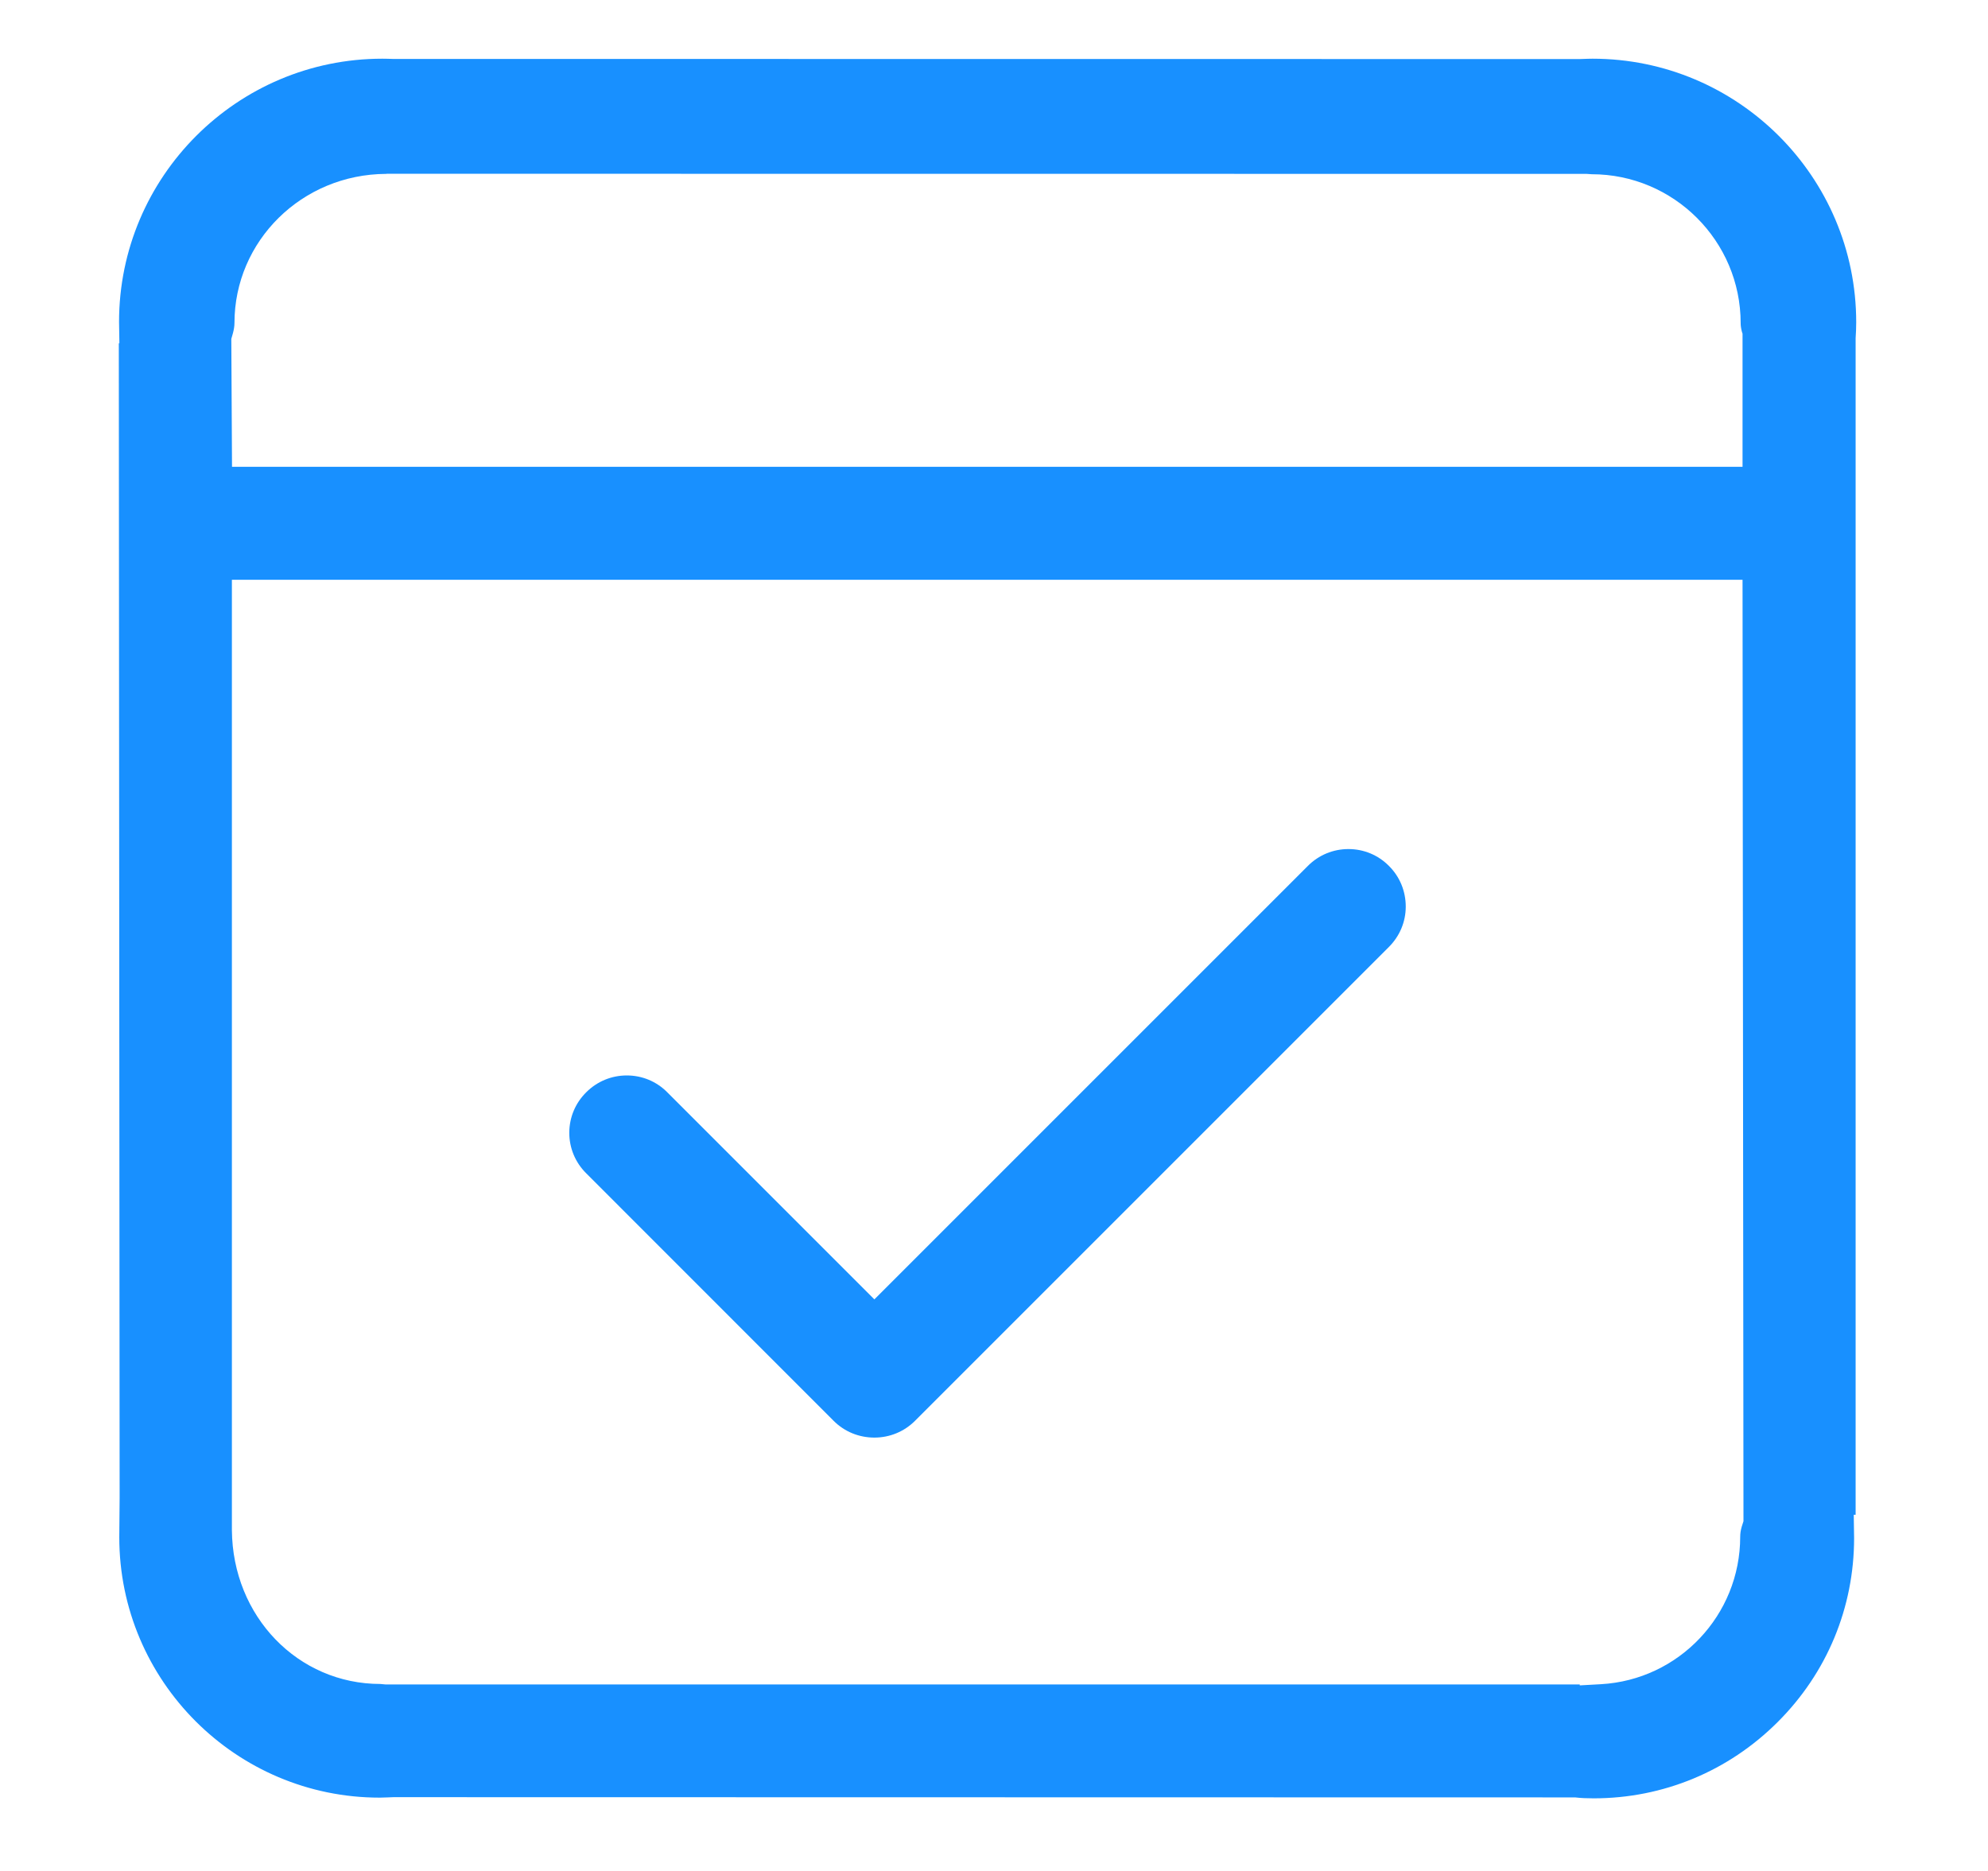 <?xml version="1.0" encoding="UTF-8"?>
<svg width="17px" height="16px" viewBox="0 0 17 16" version="1.1" xmlns="http://www.w3.org/2000/svg" xmlns:xlink="http://www.w3.org/1999/xlink">
    <title>操作_标记完成</title>
    <g id="切图" stroke="none" stroke-width="1" fill="none" fill-rule="evenodd">
        <g transform="translate(-604, -256)" fill="#1890FF" fill-rule="nonzero" id="编组-4">
            <g transform="translate(307, 137)">
                <g id="操作/标记处理完成" transform="translate(297.5, 119)">
                    <g id="编组" transform="translate(0.5, 0.5)">
                        <path d="M14.868,2.392 C14.871,2.347 14.873,2.302 14.873,2.256 C14.873,1.013 13.862,0.002 12.618,0.002 C12.593,0.002 12.568,0.003 12.51,0.005 L2.359,0.004 C2.33,0.003 2.3,0.002 2.269,0.002 C1.028,0.002 0.018,1.011 0.018,2.253 L0.021,2.435 L0.016,2.435 L0.023,12.307 L0.02,12.646 C0.02,13.874 1.019,14.873 2.247,14.873 C2.275,14.873 2.364,14.869 2.365,14.869 L12.469,14.871 C12.519,14.877 12.572,14.879 12.628,14.879 C13.222,14.879 13.781,14.647 14.202,14.226 C14.623,13.806 14.855,13.248 14.855,12.653 L14.852,12.454 L14.868,12.454 L14.868,2.392 L14.868,2.392 Z M2.296,13.905 L2.253,13.901 C1.547,13.901 0.989,13.323 0.983,12.585 L0.983,4.458 L13.901,4.458 L13.909,12.509 L13.894,12.556 C13.885,12.587 13.881,12.616 13.881,12.642 C13.881,13.312 13.357,13.866 12.689,13.903 L12.509,13.913 L12.509,13.905 L2.296,13.905 L2.296,13.905 Z M13.901,3.492 L0.984,3.492 L0.978,2.398 L0.992,2.349 C1,2.319 1.005,2.289 1.005,2.262 C1.005,1.561 1.581,0.99 2.302,0.987 L2.31,0.986 L12.567,0.987 L12.611,0.99 C13.313,0.99 13.885,1.561 13.885,2.264 C13.885,2.286 13.888,2.308 13.896,2.339 L13.901,2.354 L13.901,3.492 L13.901,3.492 Z" id="形状"></path>
                        <path d="M10.531,6.761 C10.4,6.761 10.277,6.812 10.184,6.905 L6.477,10.612 L4.706,8.841 C4.614,8.748 4.491,8.697 4.36,8.697 C4.229,8.697 4.106,8.748 4.013,8.841 C3.92,8.933 3.869,9.055 3.868,9.186 C3.868,9.317 3.919,9.441 4.013,9.534 L6.129,11.651 C6.221,11.743 6.345,11.794 6.477,11.794 C6.608,11.794 6.732,11.743 6.824,11.651 L10.877,7.598 C10.969,7.506 11.021,7.384 11.021,7.253 C11.021,7.121 10.97,6.997 10.877,6.905 C10.785,6.812 10.662,6.761 10.531,6.761 L10.531,6.761 Z" id="路径"></path>
                    </g>
                </g>
            </g>
        </g>
    </g>
</svg>